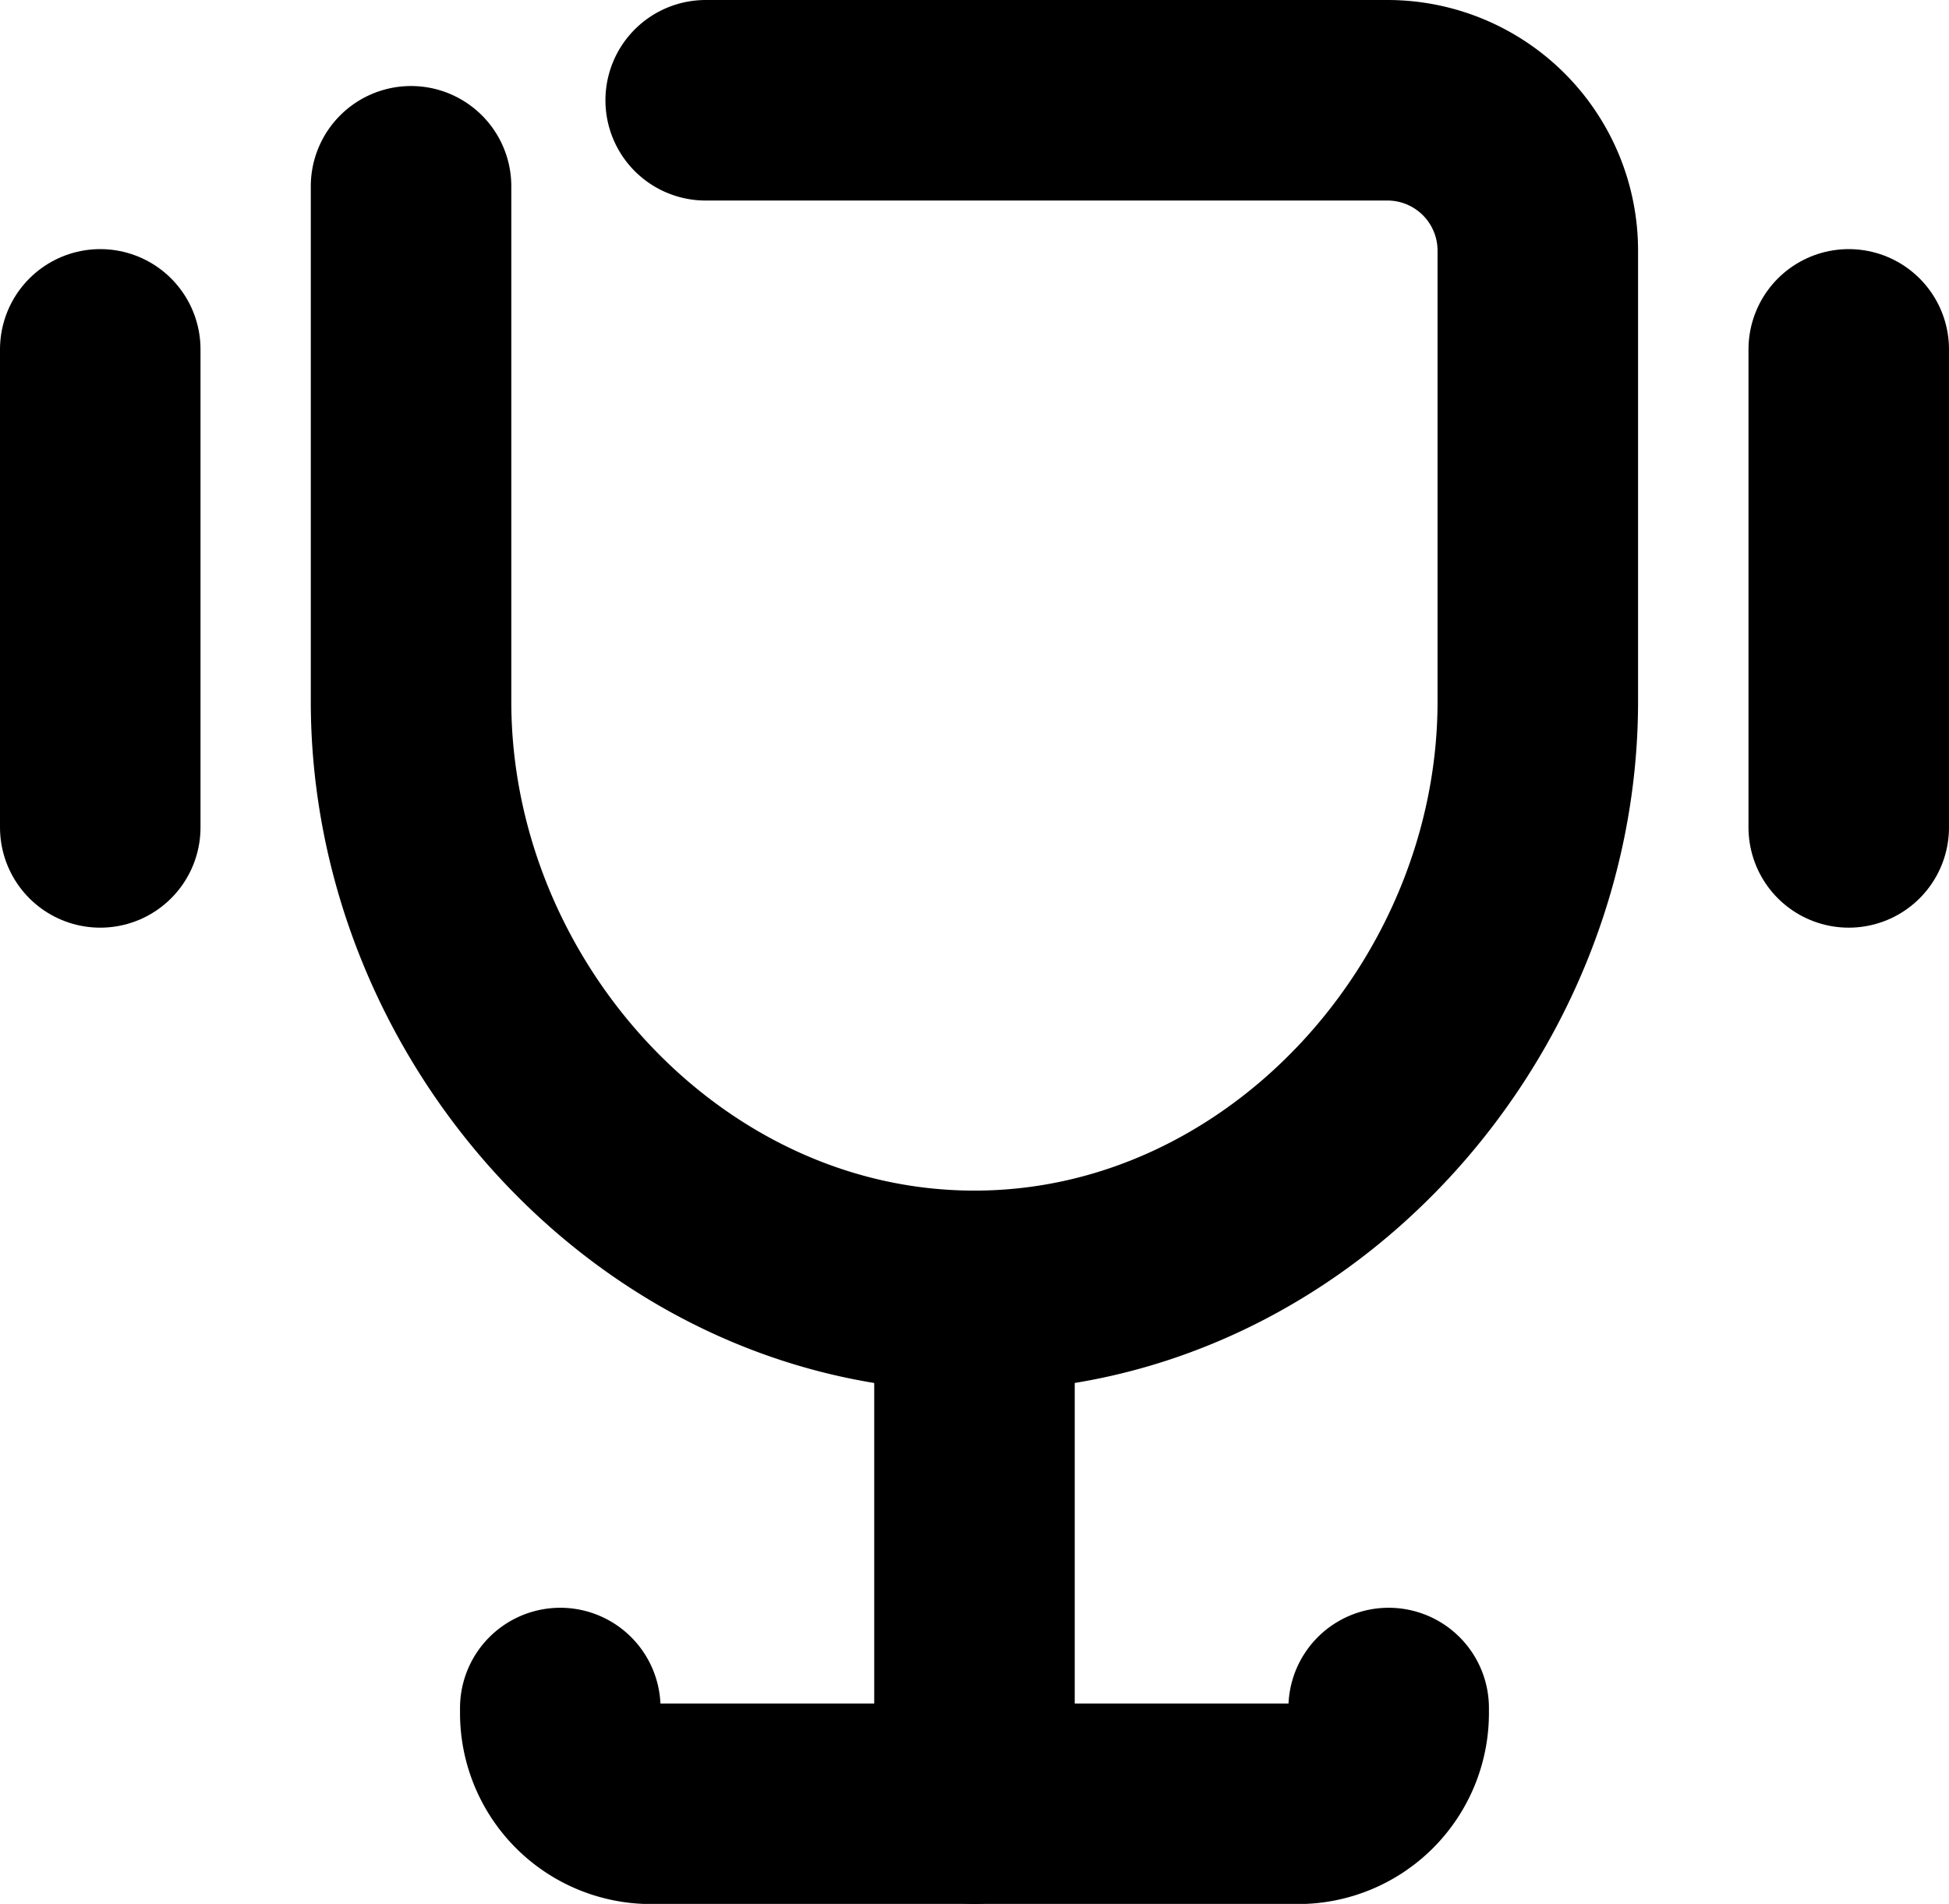 <svg xmlns="http://www.w3.org/2000/svg" width="38.881" height="37.977" viewBox="0 0 38.881 37.977"><g transform="translate(-3422.628 -7214.748)"><path d="M3436.706,7216.748h13.6a3,3,0,0,1,3,3v8.99c0,6.207-5.032,11.759-11.239,11.759h0c-6.207,0-11.239-5.552-11.239-11.759v-10.274" fill="none" stroke="currentColor" stroke-linecap="round" stroke-linejoin="round" stroke-width="4"/><path d="M3450.331,7248.818v.1a1.81,1.81,0,0,1-1.81,1.81h-12.905a1.811,1.811,0,0,1-1.811-1.81v-.1" fill="none" stroke="currentColor" stroke-linecap="round" stroke-linejoin="round" stroke-width="4"/><line y2="10.228" transform="translate(3442.068 7240.497)" fill="none" stroke="currentColor" stroke-linecap="round" stroke-linejoin="round" stroke-width="4"/><line y2="9.535" transform="translate(3459.509 7221.717)" fill="none" stroke="currentColor" stroke-linecap="round" stroke-linejoin="round" stroke-width="4"/><line y1="9.535" transform="translate(3424.628 7221.717)" fill="none" stroke="currentColor" stroke-linecap="round" stroke-linejoin="round" stroke-width="4"/></g></svg>